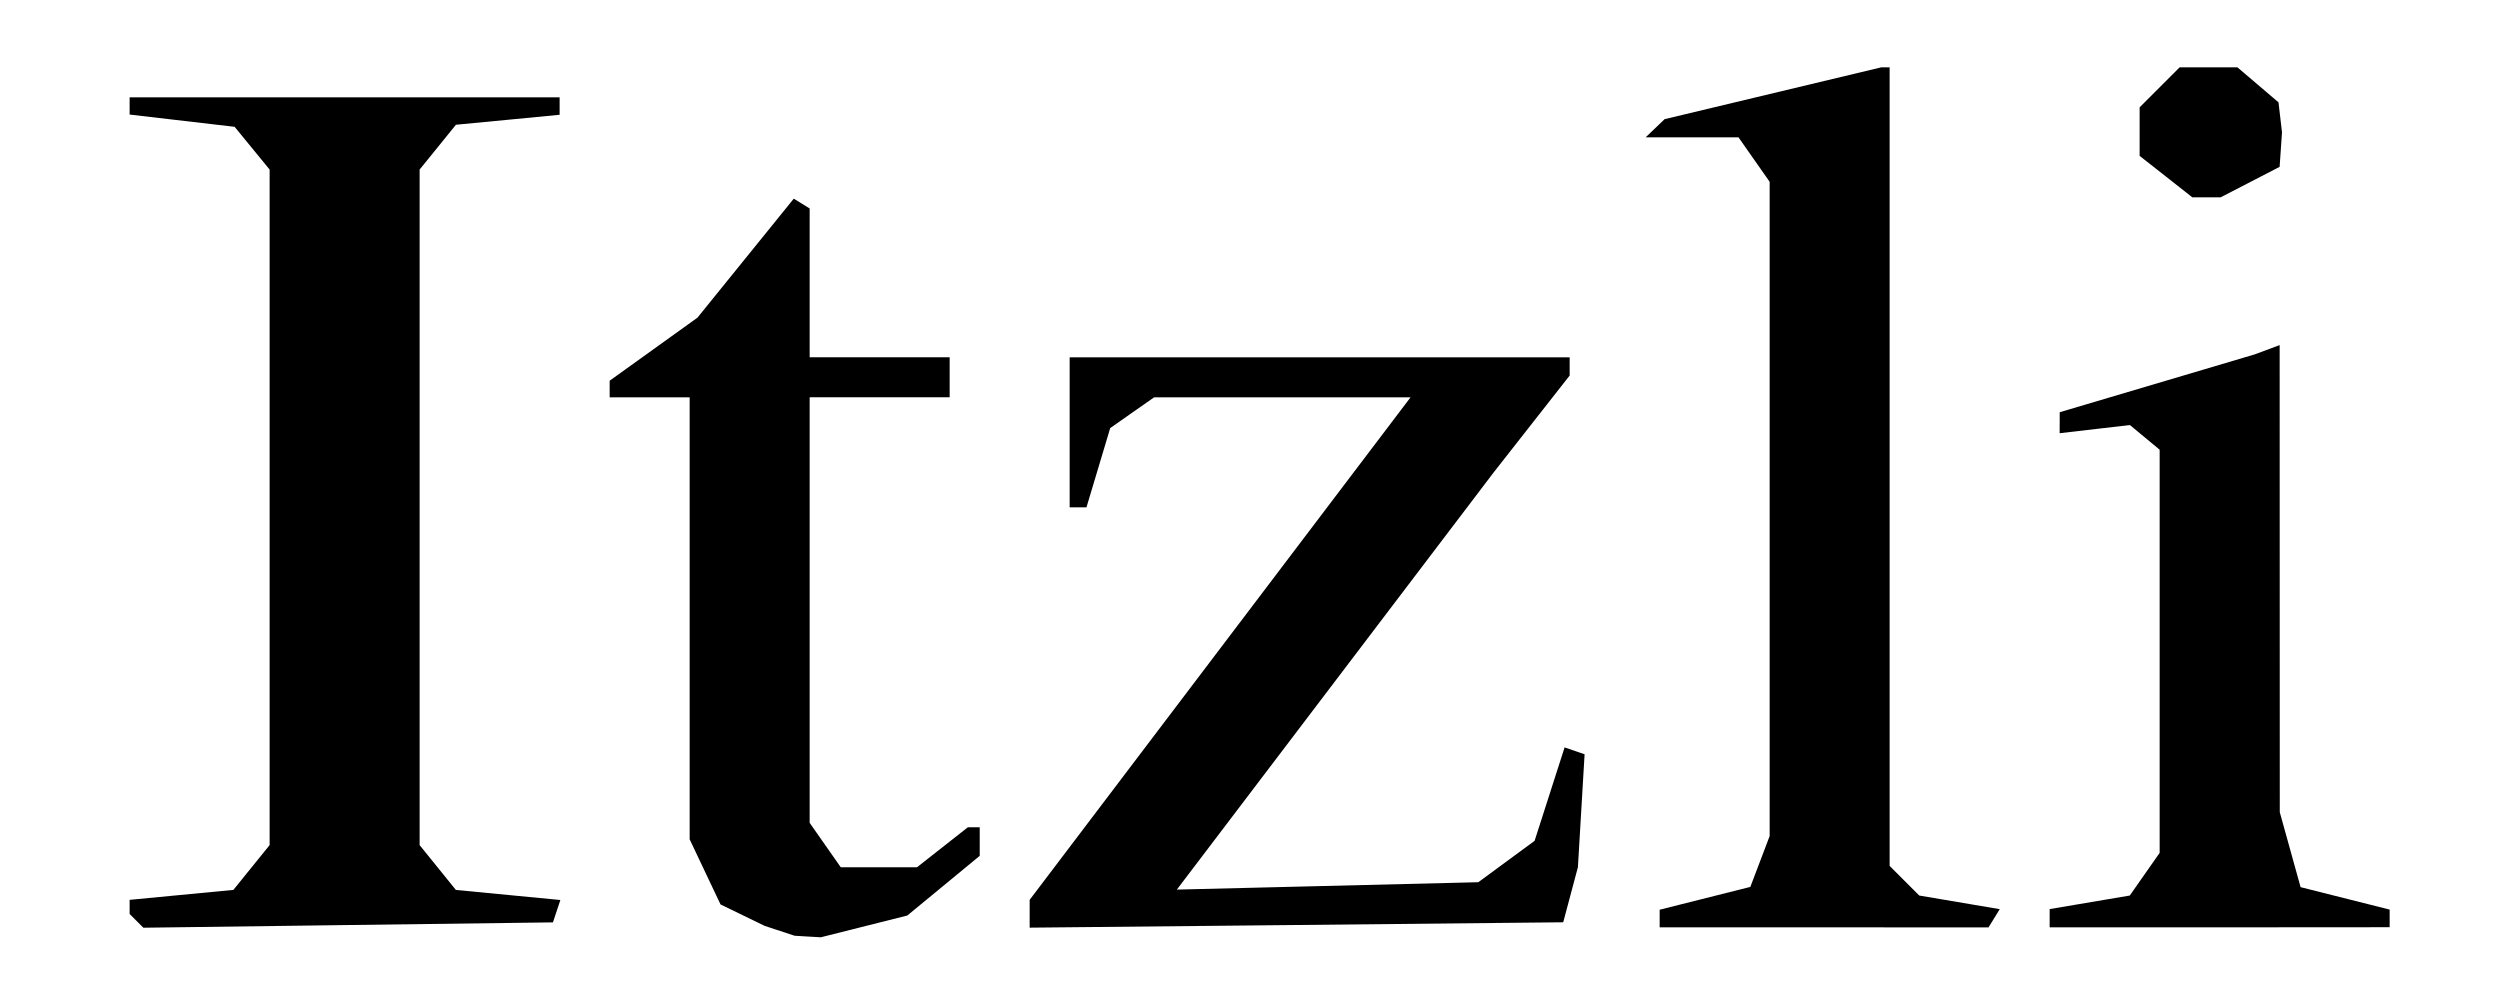 <?xml version="1.0" encoding="UTF-8" standalone="no"?>
<svg
   xmlns:dc="http://purl.org/dc/elements/1.1/"
   xmlns:cc="http://creativecommons.org/ns#"
   xmlns:rdf="http://www.w3.org/1999/02/22-rdf-syntax-ns#"
   xmlns:svg="http://www.w3.org/2000/svg"
   xmlns="http://www.w3.org/2000/svg"
   version="1.1"
   id="svg44"
   width="80"
   height="32"
   viewBox="0 0 80 32">
  <defs
     id="defs48" />
  <g
     id="g52">
    <path
       style="fill:#000000;stroke-width:0.32"
       d="m 25.847,29.969 -0.418,-0.025 -0.48,-0.158 -0.48,-0.158 -0.706,-0.343 -0.706,-0.343 -0.494,-1.042 -0.494,-1.042 v -7.072 -7.072 h -1.28 -1.28 V 12.449 12.183 l 1.405,-1.009 1.405,-1.009 1.541,-1.904 1.541,-1.904 0.254,0.157 0.254,0.157 v 2.381 2.381 h 2.24 2.24 v 0.64 0.64 h -2.24 -2.24 v 6.809 6.809 l 0.498,0.711 0.498,0.711 h 1.219 1.219 l 0.814,-0.64 0.814,-0.64 h 0.19 0.19 v 0.457 0.457 l -1.159,0.955 -1.159,0.955 -1.383,0.348 -1.383,0.348 z m -14.705,-0.368 -6.554,0.086 -0.22,-0.22 -0.22,-0.22 v -0.226 -0.226 l 1.66,-0.159 1.66,-0.159 0.58,-0.717 0.58,-0.717 V 16.235 5.426 l -0.56,-0.684 -0.56,-0.684 -1.68,-0.196 -1.68,-0.196 V 3.39 3.115 h 6.88 6.88 V 3.394 3.673 L 16.249,3.833 14.589,3.992 14.009,4.709 13.428,5.426 v 10.809 10.809 l 0.58,0.717 0.58,0.717 1.672,0.161 1.672,0.161 -0.119,0.358 -0.119,0.358 z m 30.344,-0.001 -8.537,0.085 V 29.24 28.795 l 6.094,-8.04 6.094,-8.04 H 41.033 36.931 L 36.229,13.206 35.527,13.698 35.147,14.966 34.767,16.235 h -0.269 -0.269 v -2.4 -2.4 h 8 8 v 0.291 0.291 l -1.215,1.549 -1.215,1.549 -5.07,6.676 -5.07,6.676 4.823,-0.118 4.823,-0.118 0.901,-0.662 0.901,-0.662 0.48,-1.495 0.48,-1.495 0.32,0.11 0.32,0.11 -0.107,1.807 -0.107,1.807 -0.235,0.881 -0.235,0.881 z m 16.884,0.075 h -5.261 v -0.282 -0.282 l 1.451,-0.365 1.451,-0.365 0.309,-0.814 0.309,-0.814 V 16.285 5.817 L 56.13,5.106 55.632,4.395 h -1.486 -1.486 l 0.304,-0.291 0.304,-0.291 3.466,-0.829 3.466,-0.829 h 0.134 0.134 V 14.932 27.709 l 0.474,0.474 0.474,0.474 1.288,0.218 1.288,0.218 -0.18,0.292 -0.18,0.292 z m 12.659,0 h -5.44 v -0.292 -0.292 l 1.282,-0.217 1.282,-0.217 0.478,-0.683 0.478,-0.683 v -6.45 -6.45 l -0.476,-0.395 -0.476,-0.395 -1.124,0.131 -1.124,0.131 9.6e-4,-0.336 9.6e-4,-0.336 3.119,-0.925 3.119,-0.925 0.4,-0.149 0.4,-0.149 0.002,7.474 0.002,7.474 0.333,1.199 0.333,1.199 1.425,0.359 1.425,0.359 v 0.282 0.282 z m -0.421,-23.36 H 70.155 L 69.312,5.651 68.468,4.988 V 4.211 3.435 l 0.64,-0.64 0.64,-0.64 h 0.925 0.925 l 0.657,0.56 0.657,0.56 0.056,0.48 0.056,0.48 -0.038,0.552 -0.038,0.552 -0.944,0.488 -0.944,0.488 z"
       id="path58" />
  </g>
</svg>
